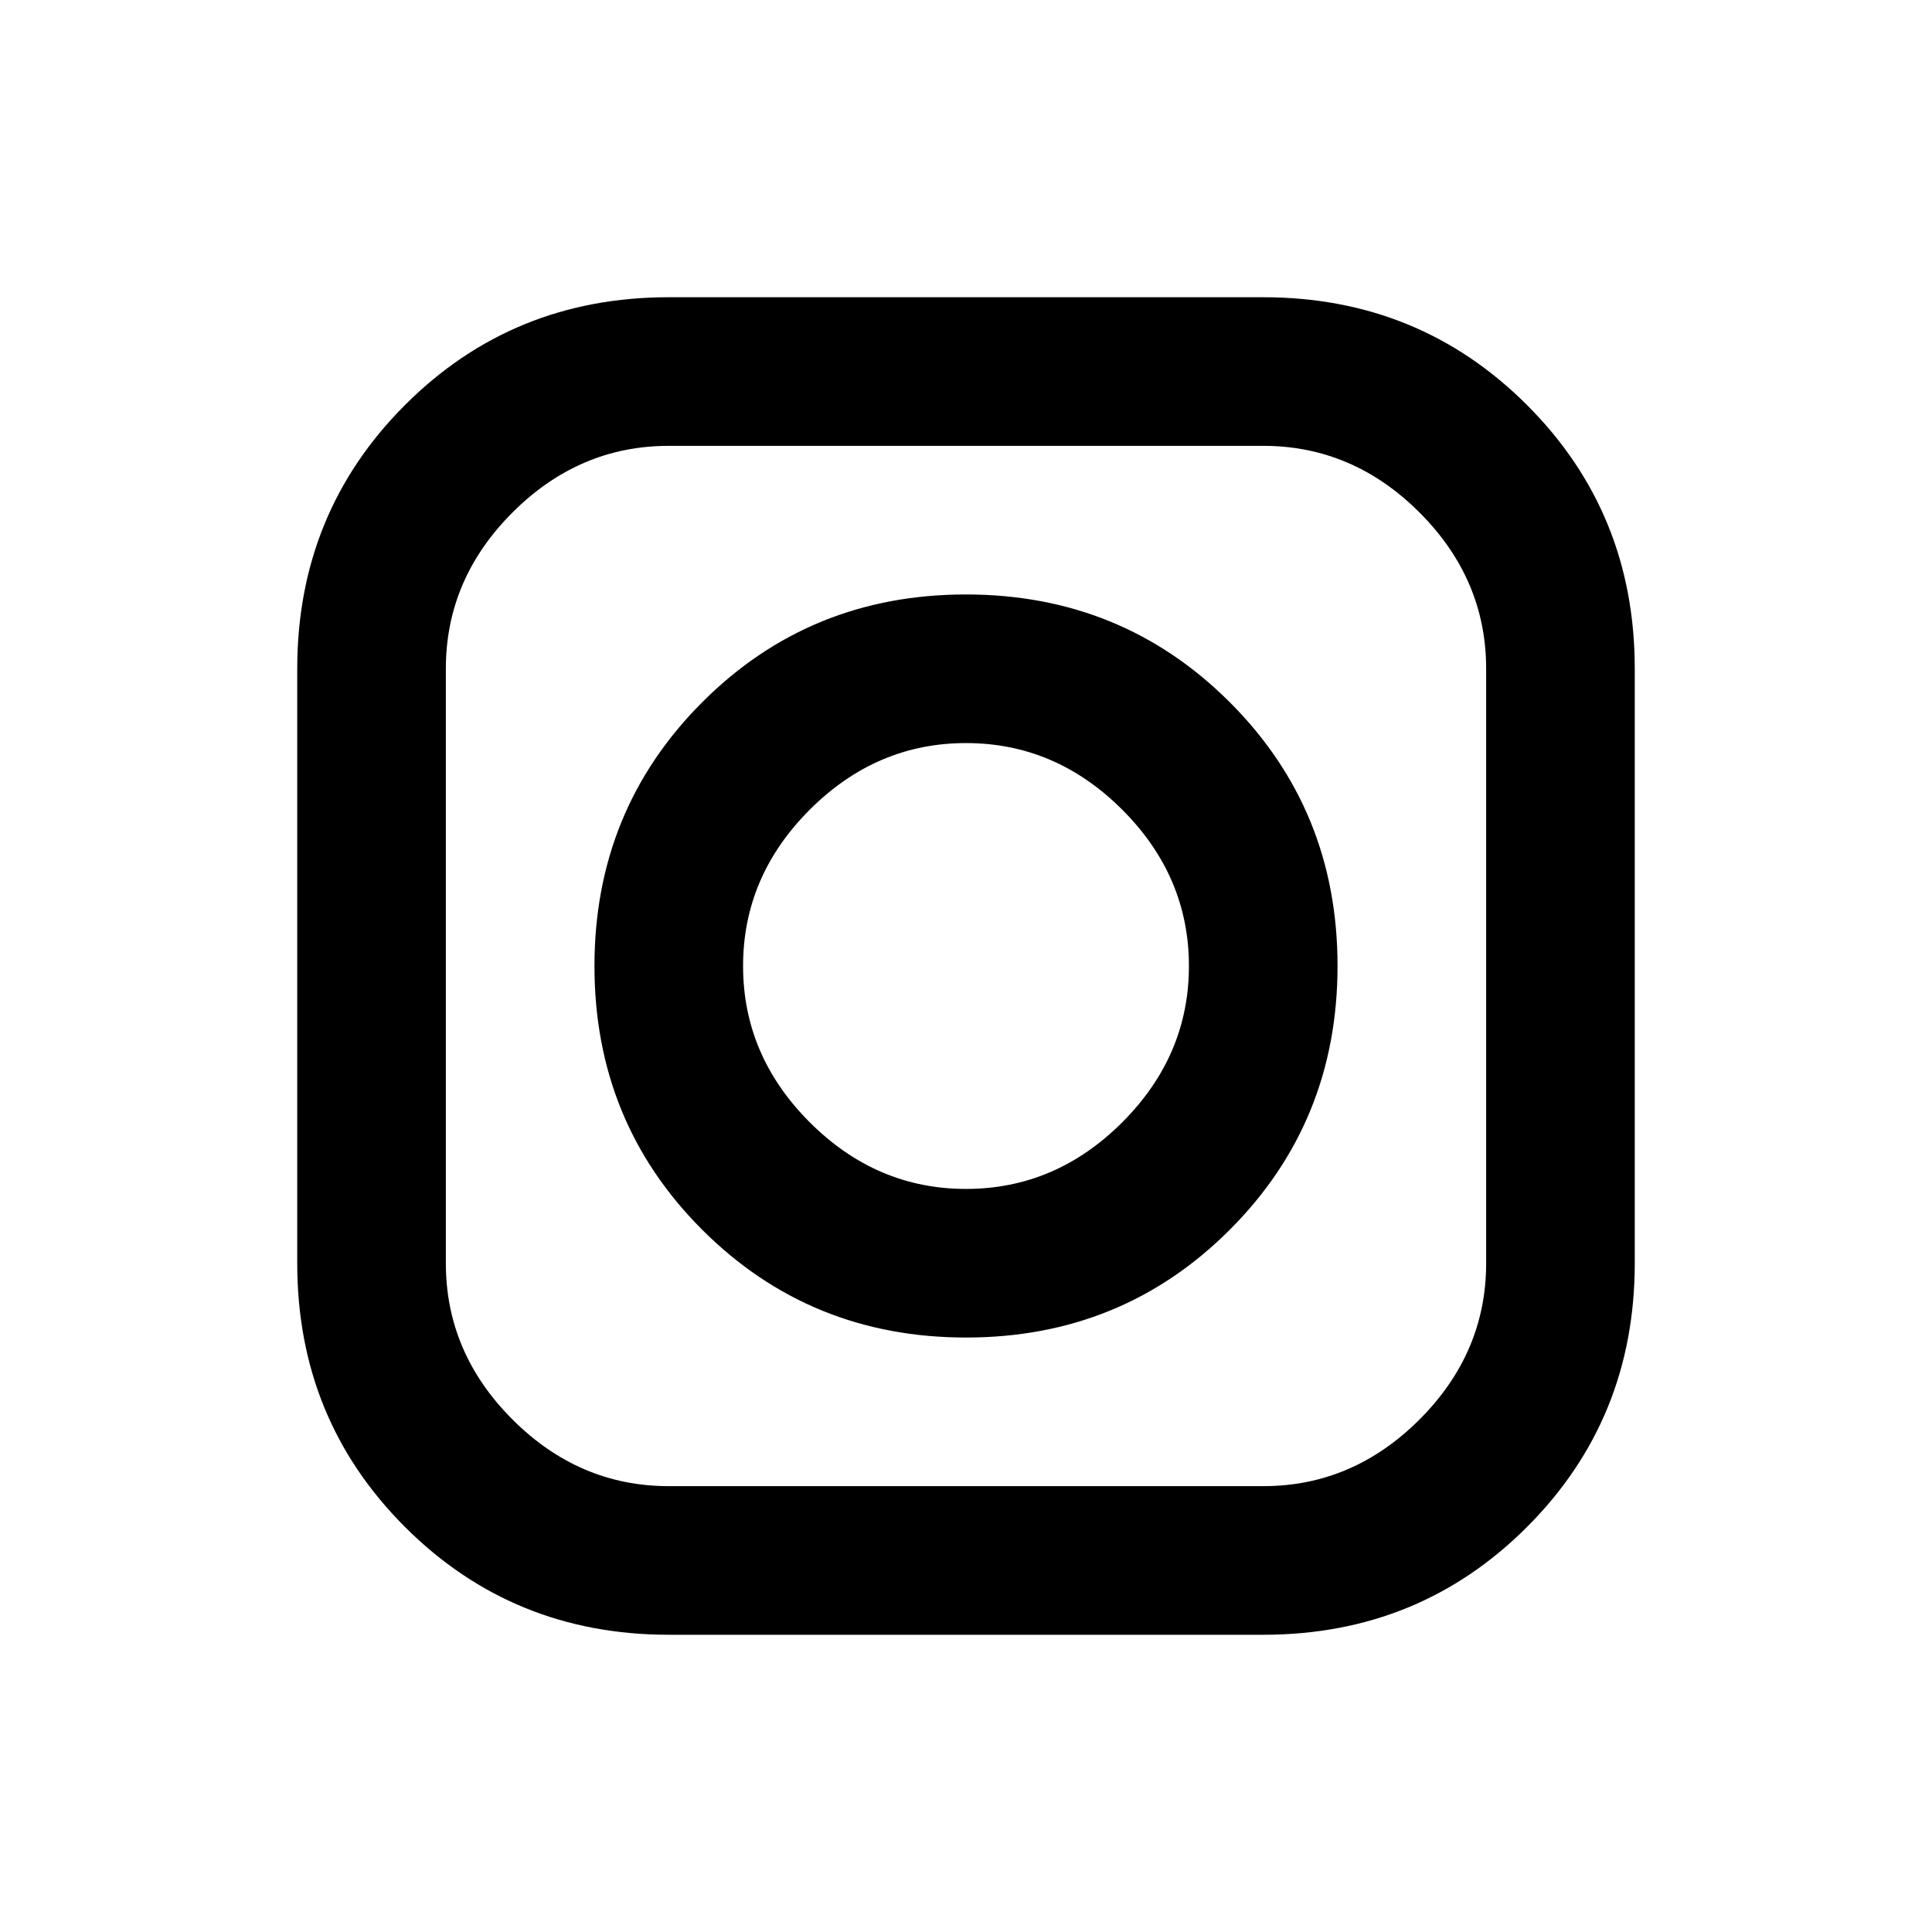 <svg xmlns="http://www.w3.org/2000/svg" width="48" height="48" viewBox="0 -960 960 960"><path d="M332.375-147.694q-77.527 0-131.104-53.531-53.577-53.531-53.577-131.058v-295.342q0-77.527 53.531-131.104 53.531-53.577 131.058-53.577h295.342q77.527 0 131.104 53.531 53.577 53.531 53.577 131.058v295.342q0 77.527-53.531 131.104-53.531 53.577-131.058 53.577H332.375Zm-.066-73.846h295.382q44.539 0 77.654-33.115 33.115-33.115 33.115-77.654v-295.382q0-44.539-33.115-77.654-33.115-33.115-77.654-33.115H332.309q-44.539 0-77.654 33.115-33.115 33.115-33.115 77.654v295.382q0 44.539 33.115 77.654 33.115 33.115 77.654 33.115Zm147.745-73.846q-77.515 0-131.092-53.522-53.576-53.523-53.576-131.038 0-77.515 53.522-131.092 53.523-53.576 131.038-53.576 77.515 0 131.092 53.522 53.576 53.523 53.576 131.038 0 77.515-53.522 131.092-53.523 53.576-131.038 53.576ZM480-369.231q44.538 0 77.653-33.116 33.116-33.115 33.116-77.653 0-44.538-33.116-77.653-33.115-33.116-77.653-33.116-44.538 0-77.653 33.116-33.116 33.115-33.116 77.653 0 44.538 33.116 77.653 33.115 33.116 77.653 33.116Z"/></svg>